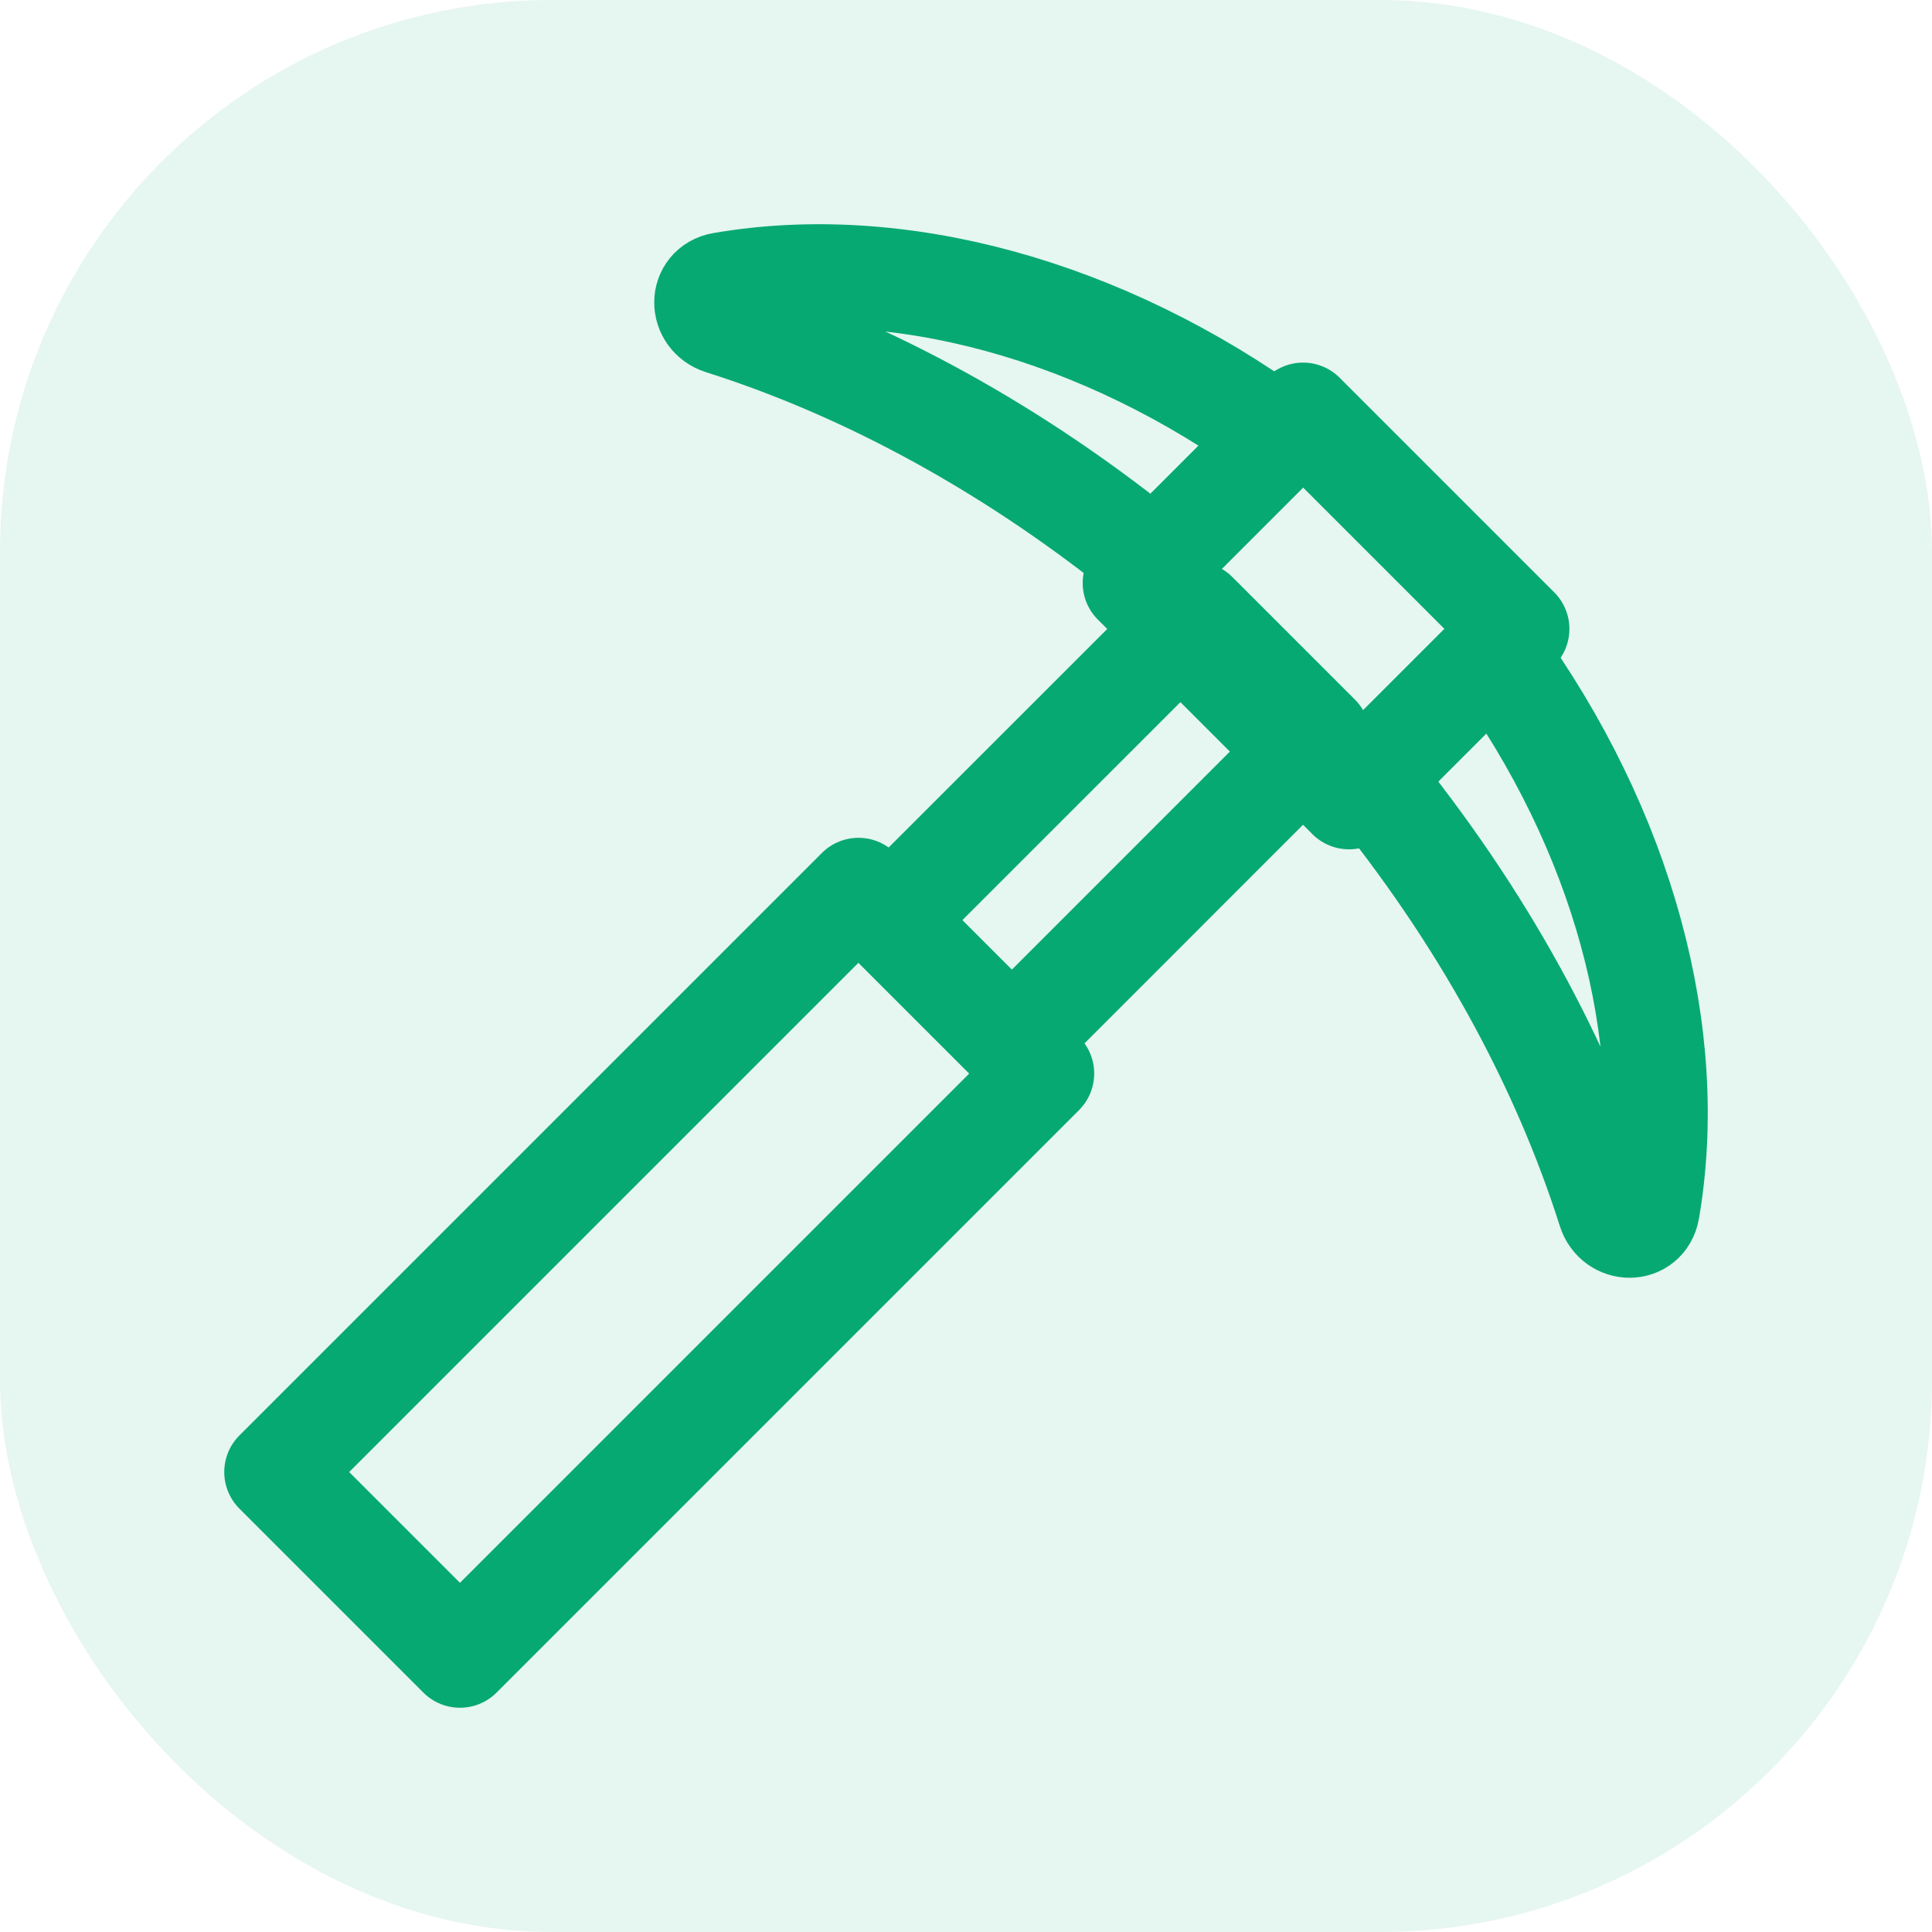 <svg width="28" height="28" viewBox="0 0 28 28" fill="none" xmlns="http://www.w3.org/2000/svg">
<rect width="28" height="28" rx="8" fill="#07A972" fill-opacity="0.1"/>
<path d="M18.542 6.347C15.956 4.464 12.988 3.682 10.465 4.117C10.153 4.171 10.157 4.583 10.458 4.679C12.573 5.349 14.733 6.523 16.731 8.159L18.542 6.347Z" stroke="#07A972" stroke-width="1.5" stroke-linecap="round" stroke-linejoin="round"/>
<path d="M19.841 11.269C21.477 13.267 22.651 15.427 23.321 17.542C23.417 17.843 23.829 17.847 23.883 17.535C24.318 15.012 23.536 12.044 21.652 9.458L19.841 11.269Z" stroke="#07A972" stroke-width="1.5" stroke-linecap="round" stroke-linejoin="round"/>
<path d="M17.33 8.893L19.107 10.67L14.664 15.114L12.886 13.336L17.33 8.893Z" stroke="#07A972" stroke-width="1.5" stroke-linecap="round" stroke-linejoin="round"/>
<path d="M12.442 12.892L15.108 15.558L6.666 24L4 21.334L12.442 12.892Z" stroke="#07A972" stroke-width="1.5" stroke-linecap="round" stroke-linejoin="round"/>
<path d="M18.885 6.005L21.995 9.115L19.551 11.559L16.441 8.449L18.885 6.005Z" stroke="#07A972" stroke-width="1.5" stroke-linecap="round" stroke-linejoin="round"/>
</svg>
